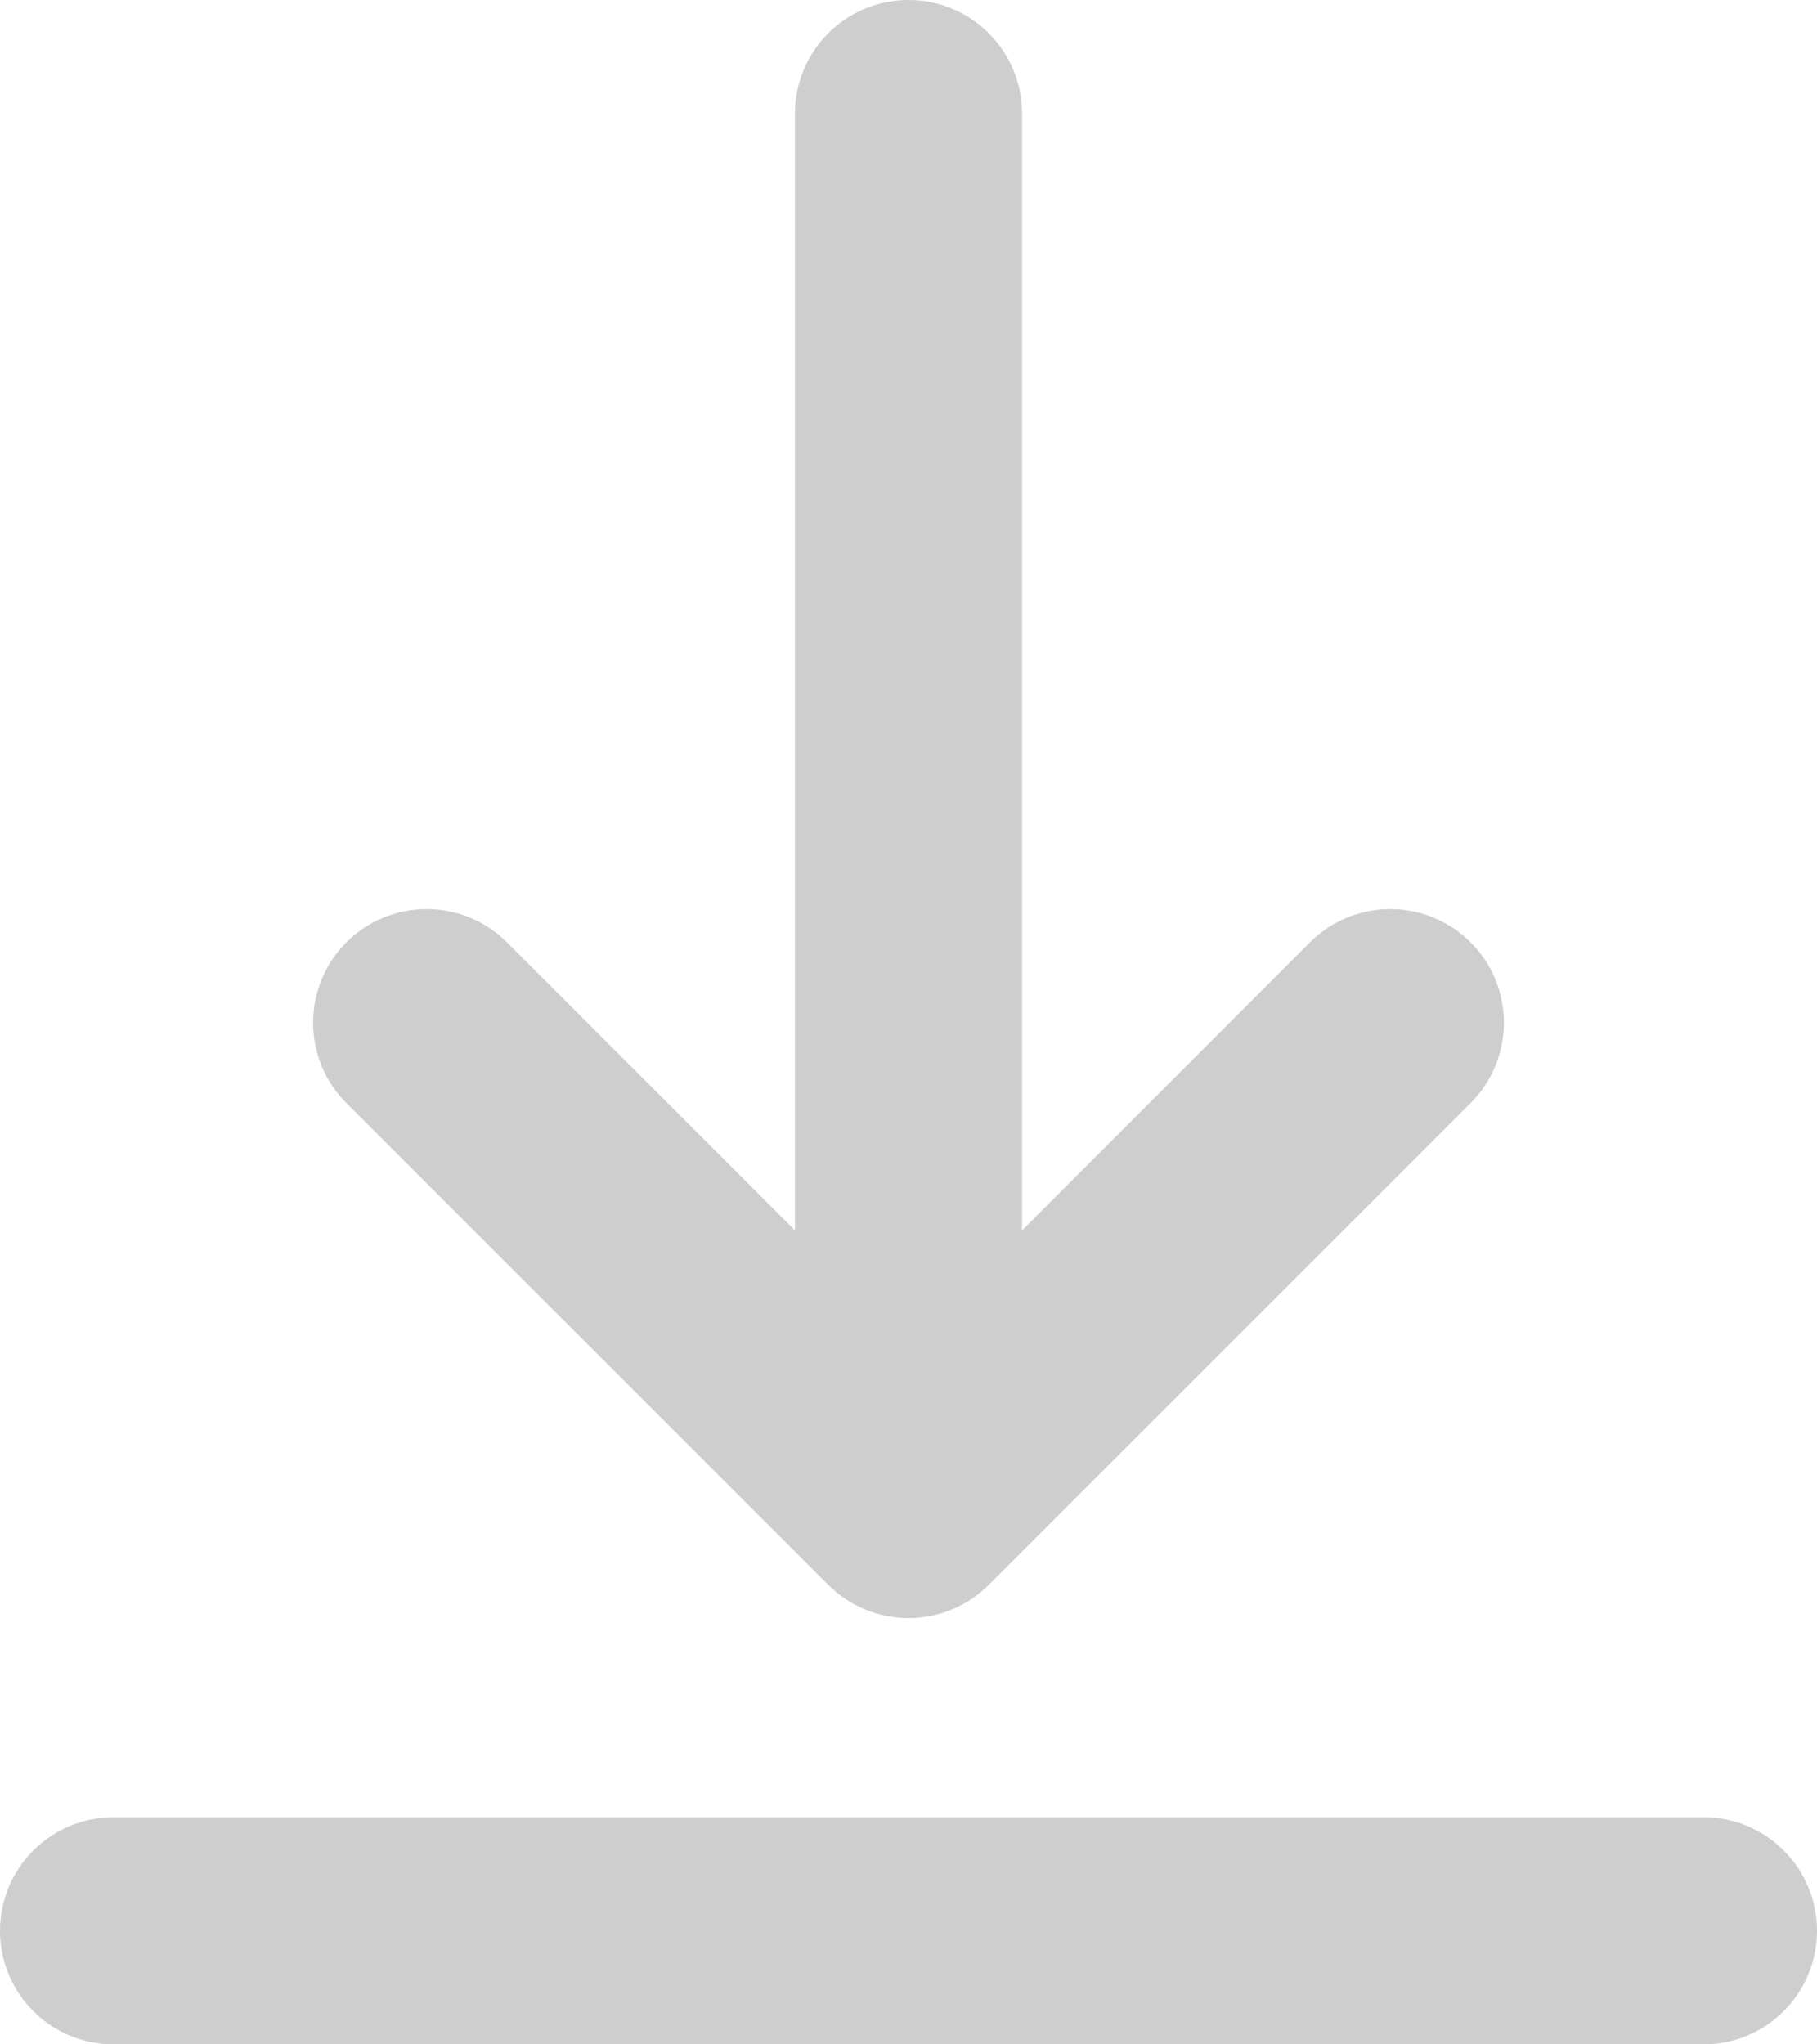 <svg width="16" height="18" viewBox="0 0 16 18" fill="none" xmlns="http://www.w3.org/2000/svg">
<path d="M1 16C0.735 16 0.48 16.105 0.293 16.293C0.105 16.48 0 16.735 0 17C0 17.265 0.105 17.52 0.293 17.707C0.48 17.895 0.735 18 1 18H15C15.265 18 15.52 17.895 15.707 17.707C15.895 17.52 16 17.265 16 17C16 16.735 15.895 16.48 15.707 16.293C15.52 16.105 15.265 16 15 16H1ZM12.95 8.297C12.857 8.204 12.747 8.13 12.625 8.08C12.504 8.03 12.374 8.004 12.242 8.004C12.111 8.004 11.981 8.03 11.86 8.08C11.738 8.13 11.628 8.204 11.535 8.297L9 10.833V1C9 0.735 8.895 0.48 8.707 0.293C8.52 0.105 8.265 0 8 0C7.735 0 7.48 0.105 7.293 0.293C7.105 0.48 7 0.735 7 1V10.833L4.464 8.297C4.276 8.109 4.022 8.004 3.757 8.004C3.491 8.004 3.237 8.11 3.05 8.297C2.862 8.485 2.757 8.74 2.757 9.005C2.757 9.27 2.862 9.524 3.05 9.712L7.293 13.954C7.481 14.142 7.735 14.247 8 14.247C8.265 14.247 8.519 14.142 8.707 13.954L12.95 9.712C13.043 9.619 13.117 9.509 13.167 9.387C13.217 9.266 13.243 9.136 13.243 9.005C13.243 8.873 13.217 8.743 13.167 8.622C13.117 8.5 13.043 8.39 12.95 8.297Z" fill="#CECECF"/>
</svg>
